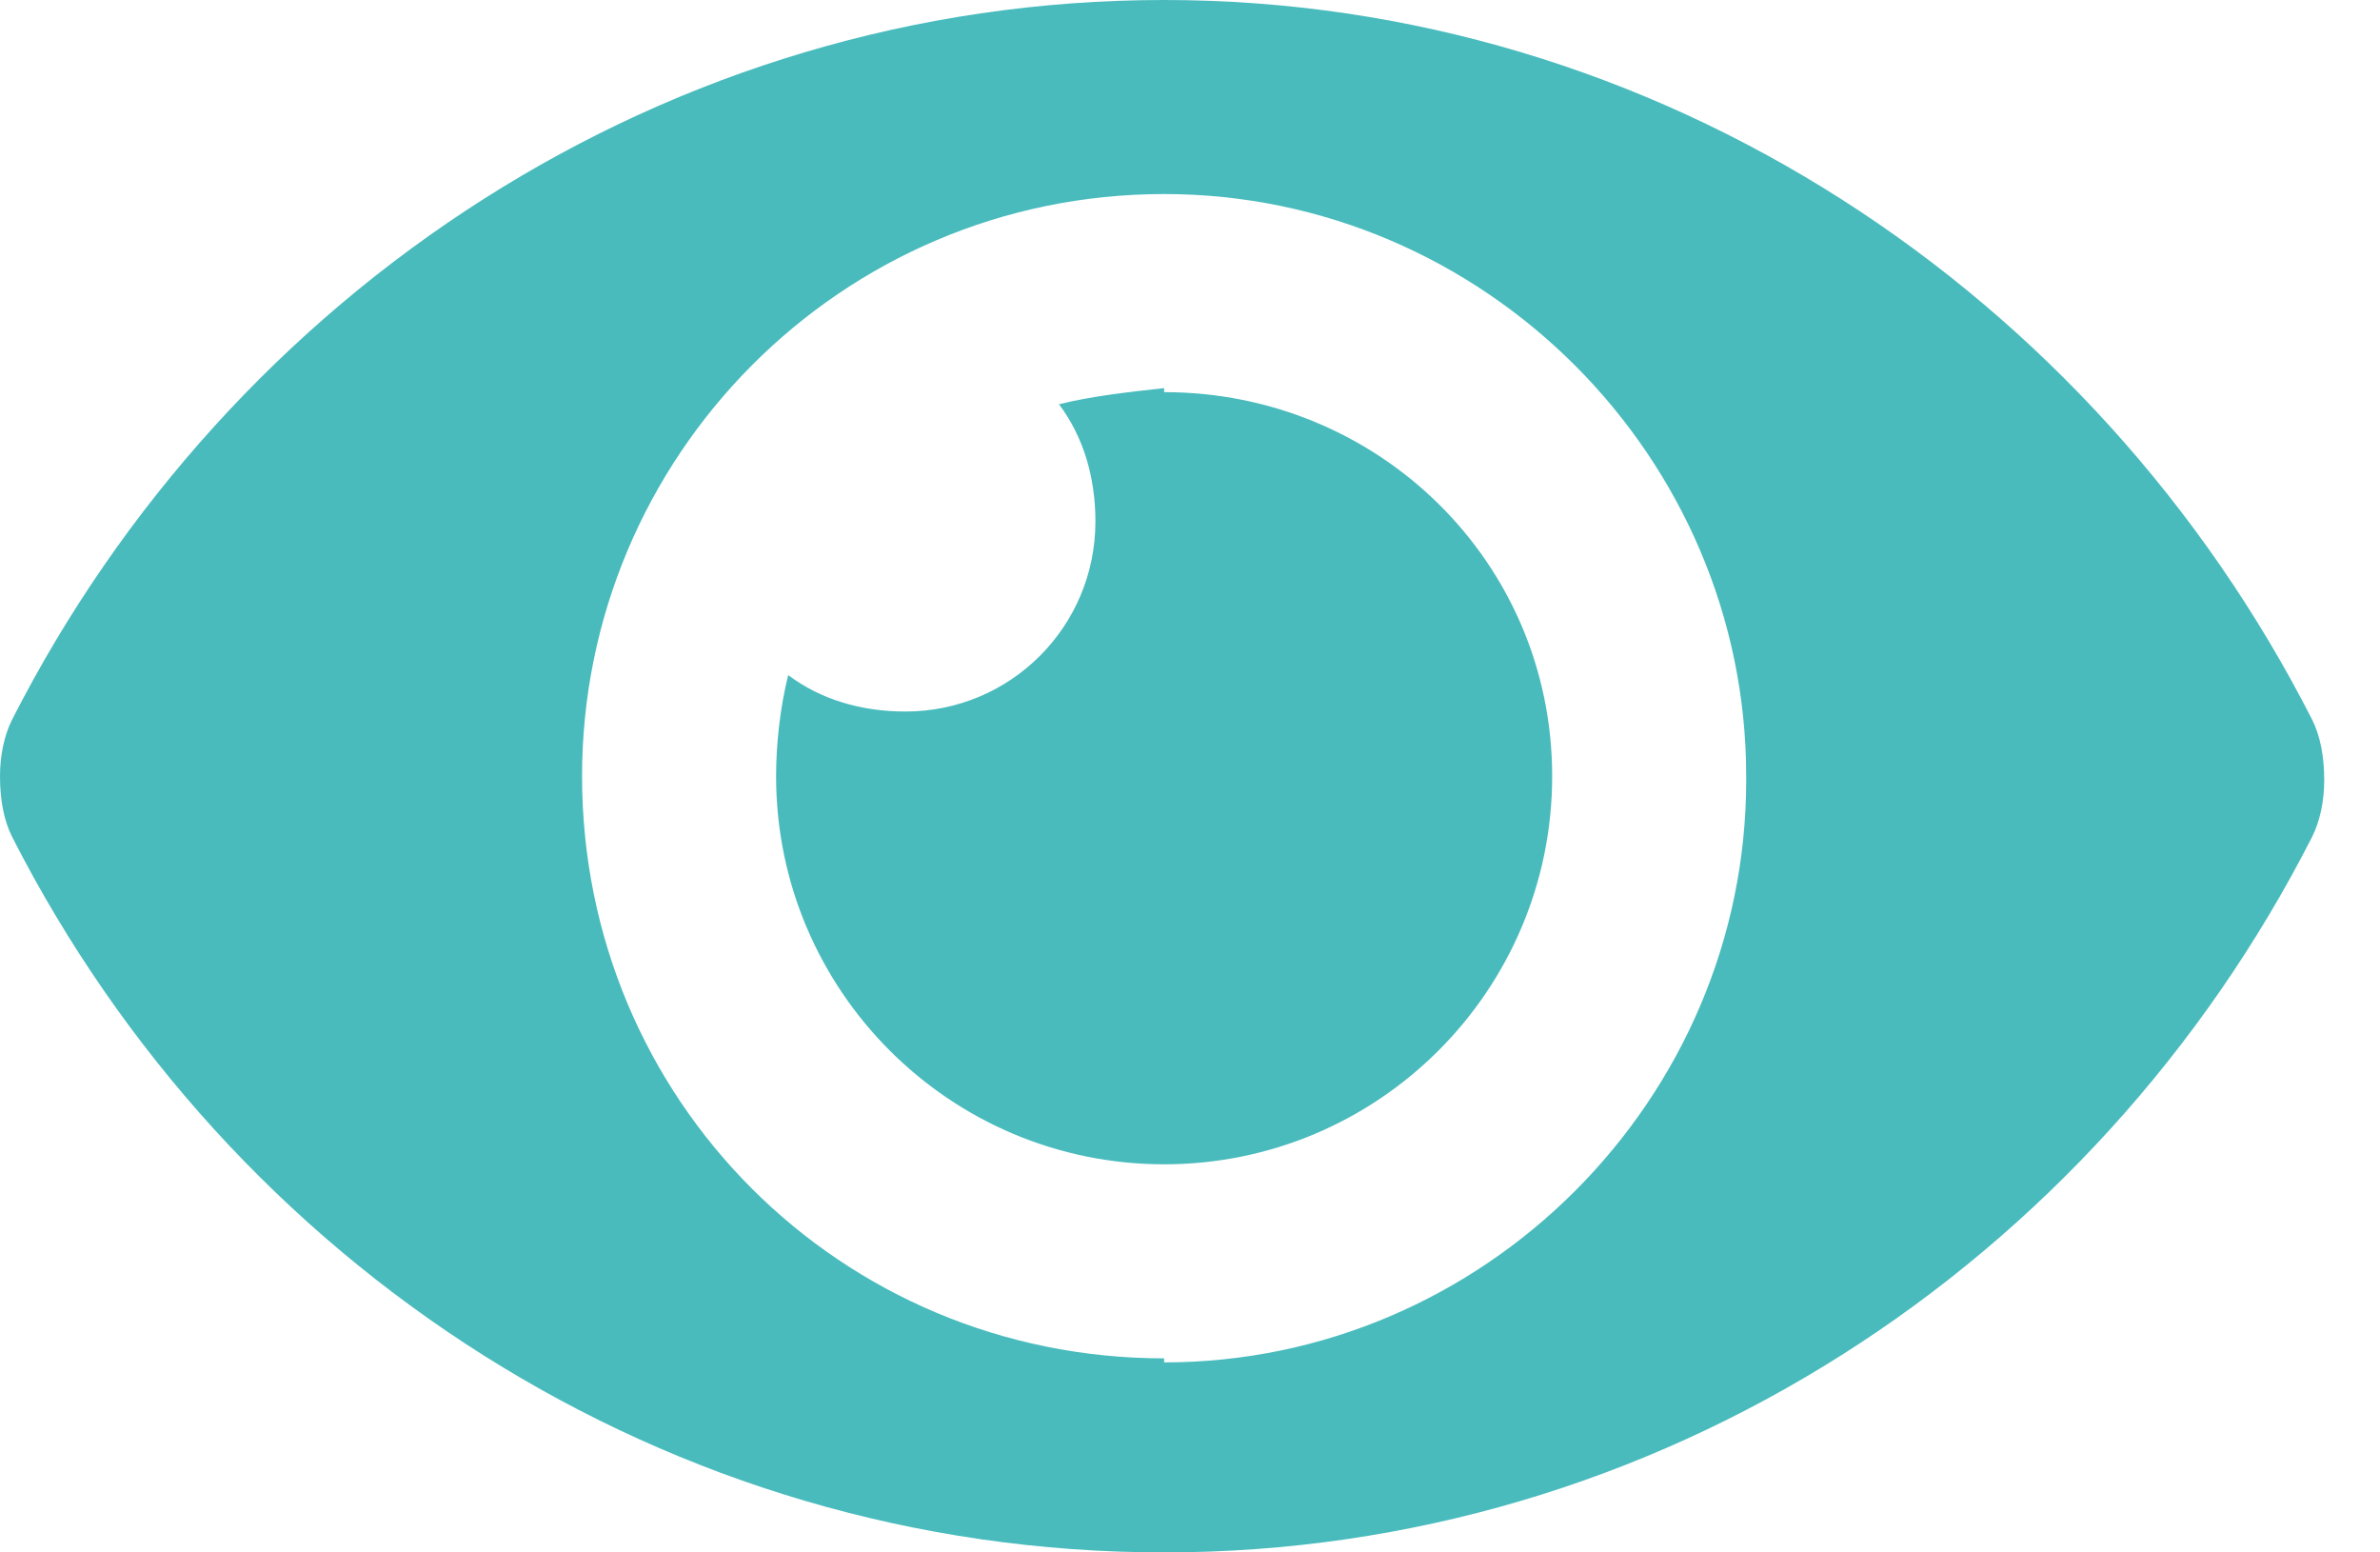 <svg width="23" height="15" viewBox="0 0 23 15" fill="none" xmlns="http://www.w3.org/2000/svg">
<path d="M22.344 6.953C20.234 2.812 16.016 0 11.25 0C6.445 0 2.227 2.812 0.117 6.953C0.039 7.109 0 7.305 0 7.5C0 7.734 0.039 7.93 0.117 8.086C2.227 12.227 6.445 15 11.25 15C16.016 15 20.234 12.227 22.344 8.086C22.422 7.93 22.461 7.734 22.461 7.539C22.461 7.305 22.422 7.109 22.344 6.953ZM11.25 13.125C8.125 13.125 5.625 10.625 5.625 7.5C5.625 4.414 8.125 1.875 11.25 1.875C14.336 1.875 16.875 4.414 16.875 7.5V7.539C16.875 10.625 14.336 13.164 11.25 13.164V13.125ZM11.25 3.75C10.898 3.789 10.547 3.828 10.234 3.906C10.469 4.219 10.586 4.609 10.586 5.039C10.586 6.055 9.766 6.875 8.75 6.875C8.32 6.875 7.93 6.758 7.617 6.523C7.539 6.836 7.5 7.188 7.5 7.5C7.5 9.57 9.18 11.25 11.25 11.25C13.32 11.25 15 9.57 15 7.5C15 5.43 13.32 3.789 11.25 3.789V3.75Z" fill="#49BBBD"/>
</svg>
